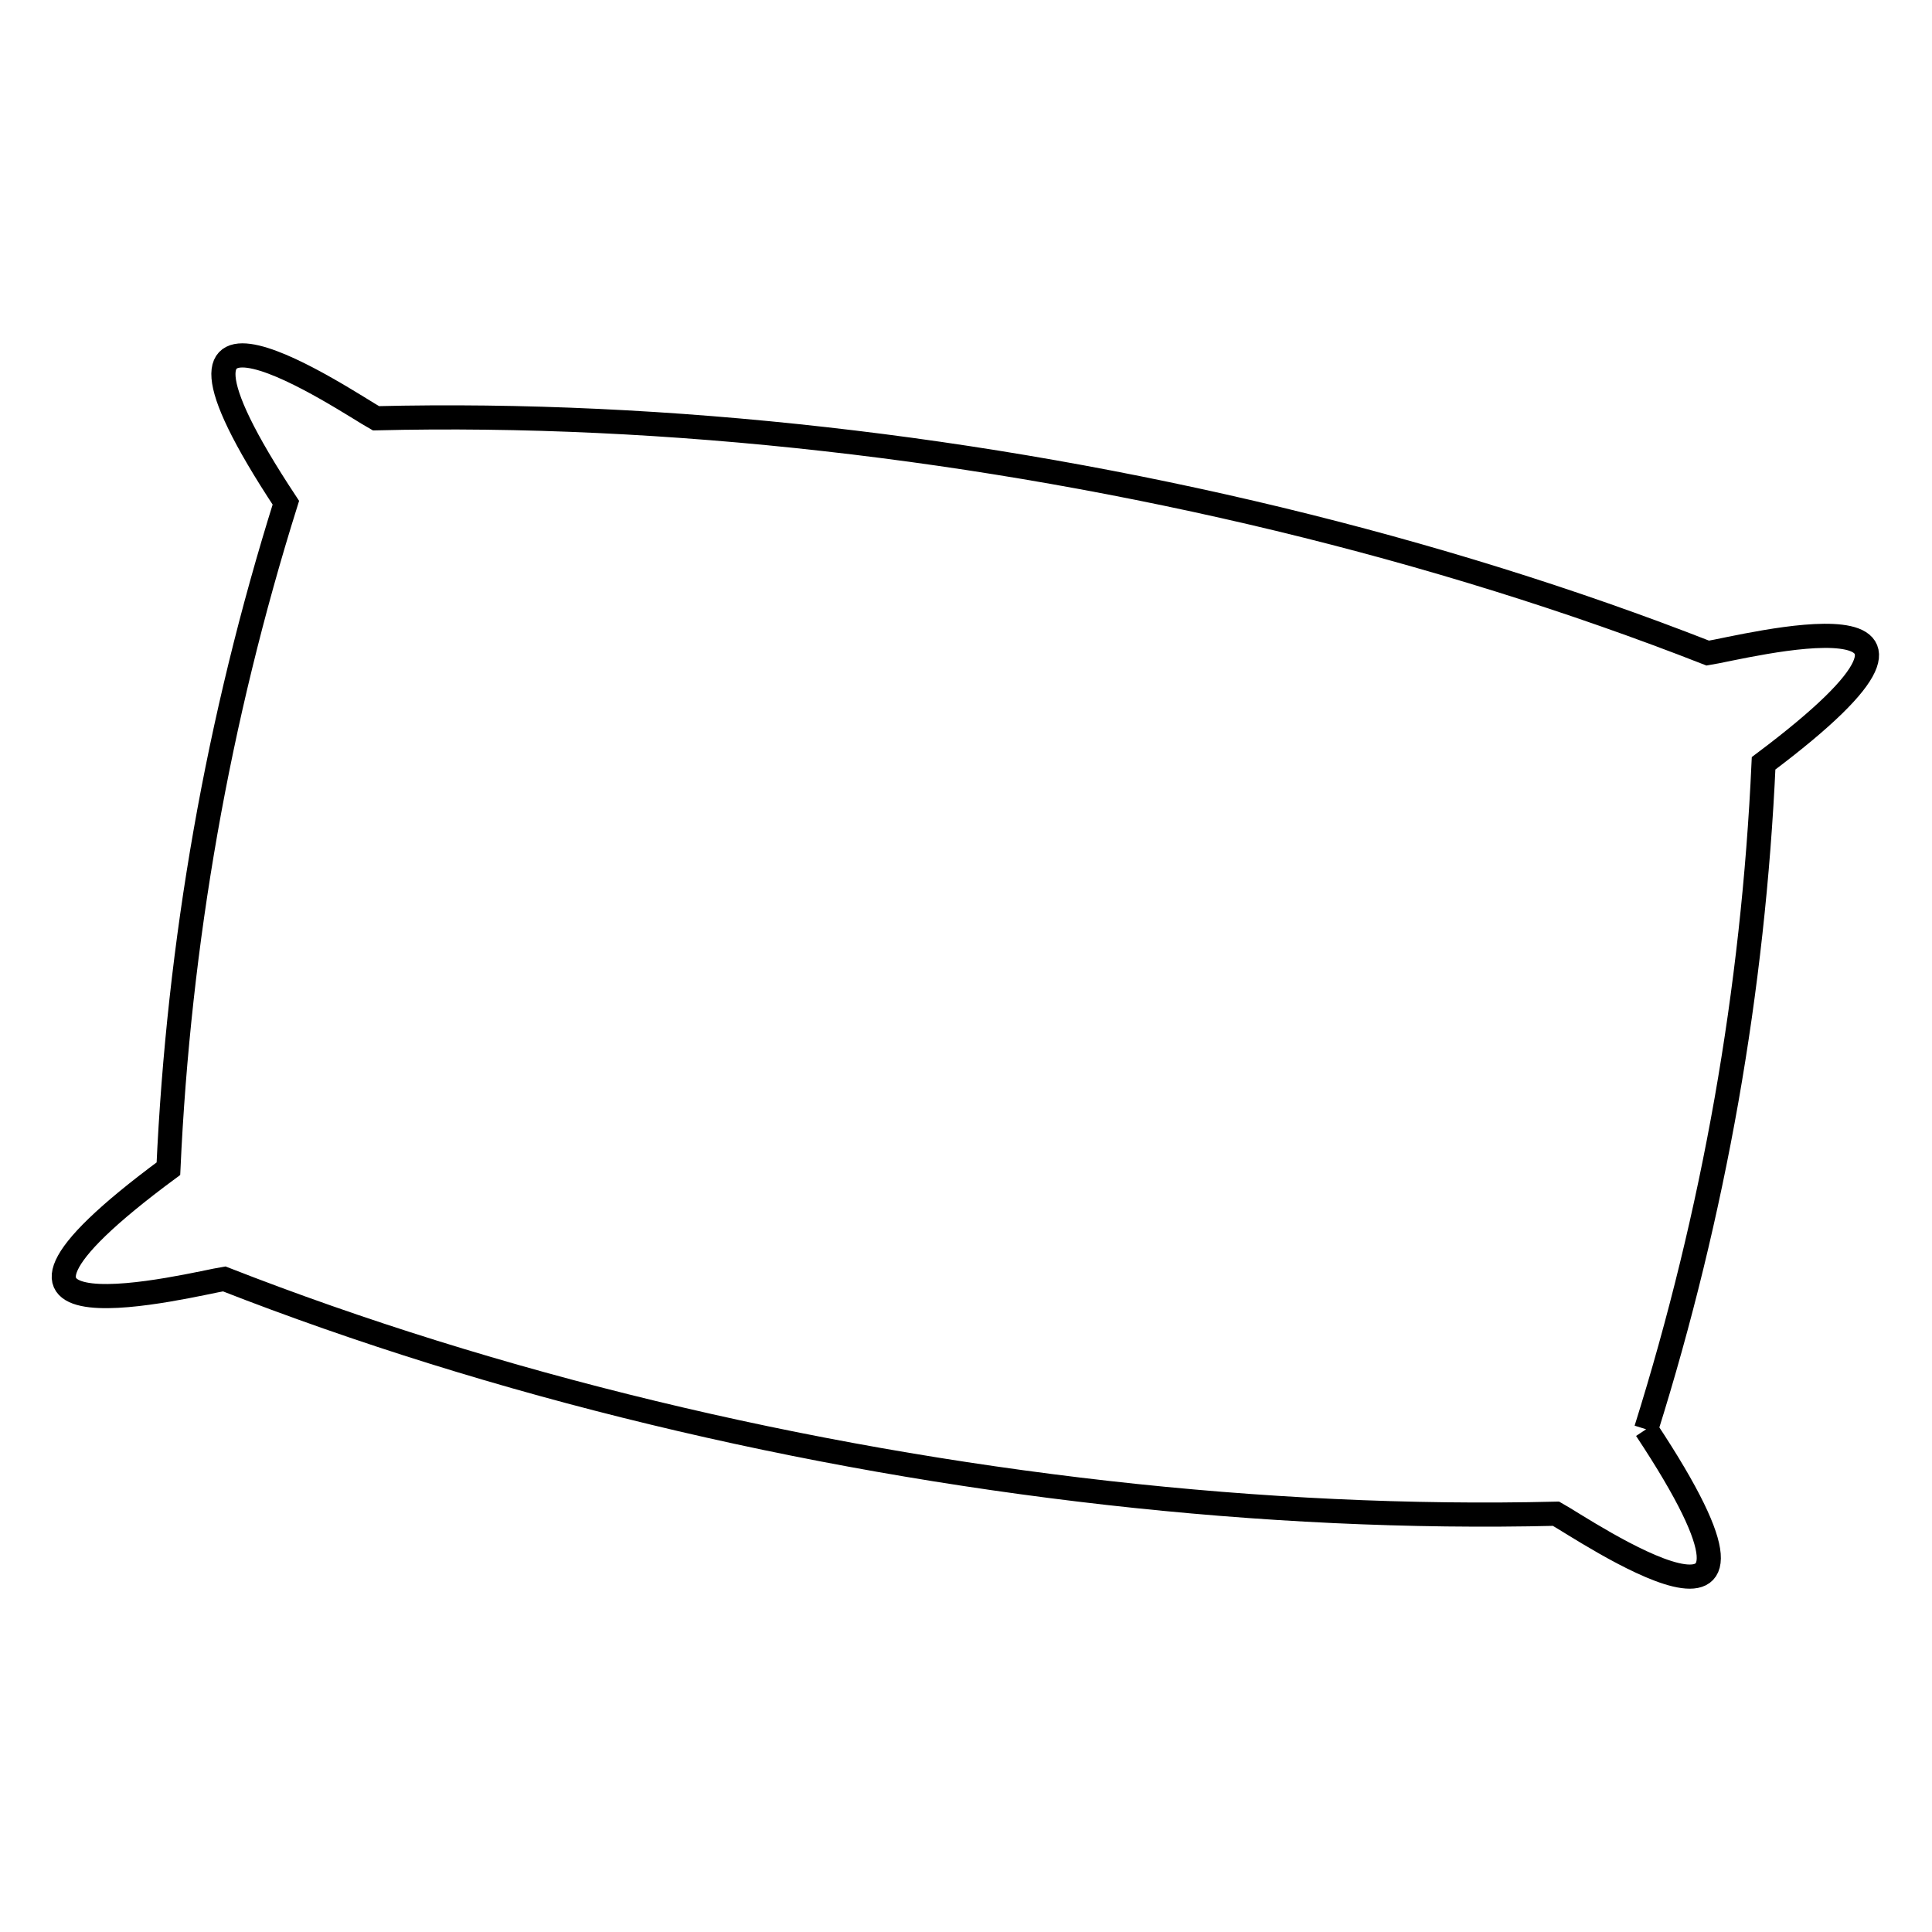 <svg xmlns="http://www.w3.org/2000/svg" viewBox="0.0 0.0 24.0 24.0" height="200px" width="200px"><path fill="none" stroke="black" stroke-width=".3" stroke-opacity="1.0"  filling="0" d="M20.449 17.755 L20.449 17.755 C22.596 20.996 19.655 18.983 19.33 18.804 L19.33 18.804 C17.524 18.848 15.645 18.758 13.754 18.545 C11.864 18.332 9.962 17.997 8.113 17.55 C6.264 17.104 4.467 16.545 2.785 15.887 L2.785 15.887 C2.423 15.943 -1.039 16.831 2.092 14.518 L2.092 14.518 C2.156 13.11 2.31 11.714 2.553 10.334 C2.796 8.954 3.129 7.59 3.551 6.245 L3.551 6.245 C1.413 3.008 4.337 5.013 4.67 5.196 L4.67 5.196 C6.476 5.152 8.355 5.242 10.246 5.455 C12.136 5.667 14.038 6.003 15.887 6.449 C17.736 6.896 19.533 7.454 21.215 8.113 L21.215 8.113 C21.625 8.05 24.982 7.176 21.908 9.482 L21.908 9.482 C21.844 10.89 21.69 12.286 21.447 13.666 C21.203 15.046 20.871 16.41 20.449 17.755 L20.449 17.755"></path></svg>